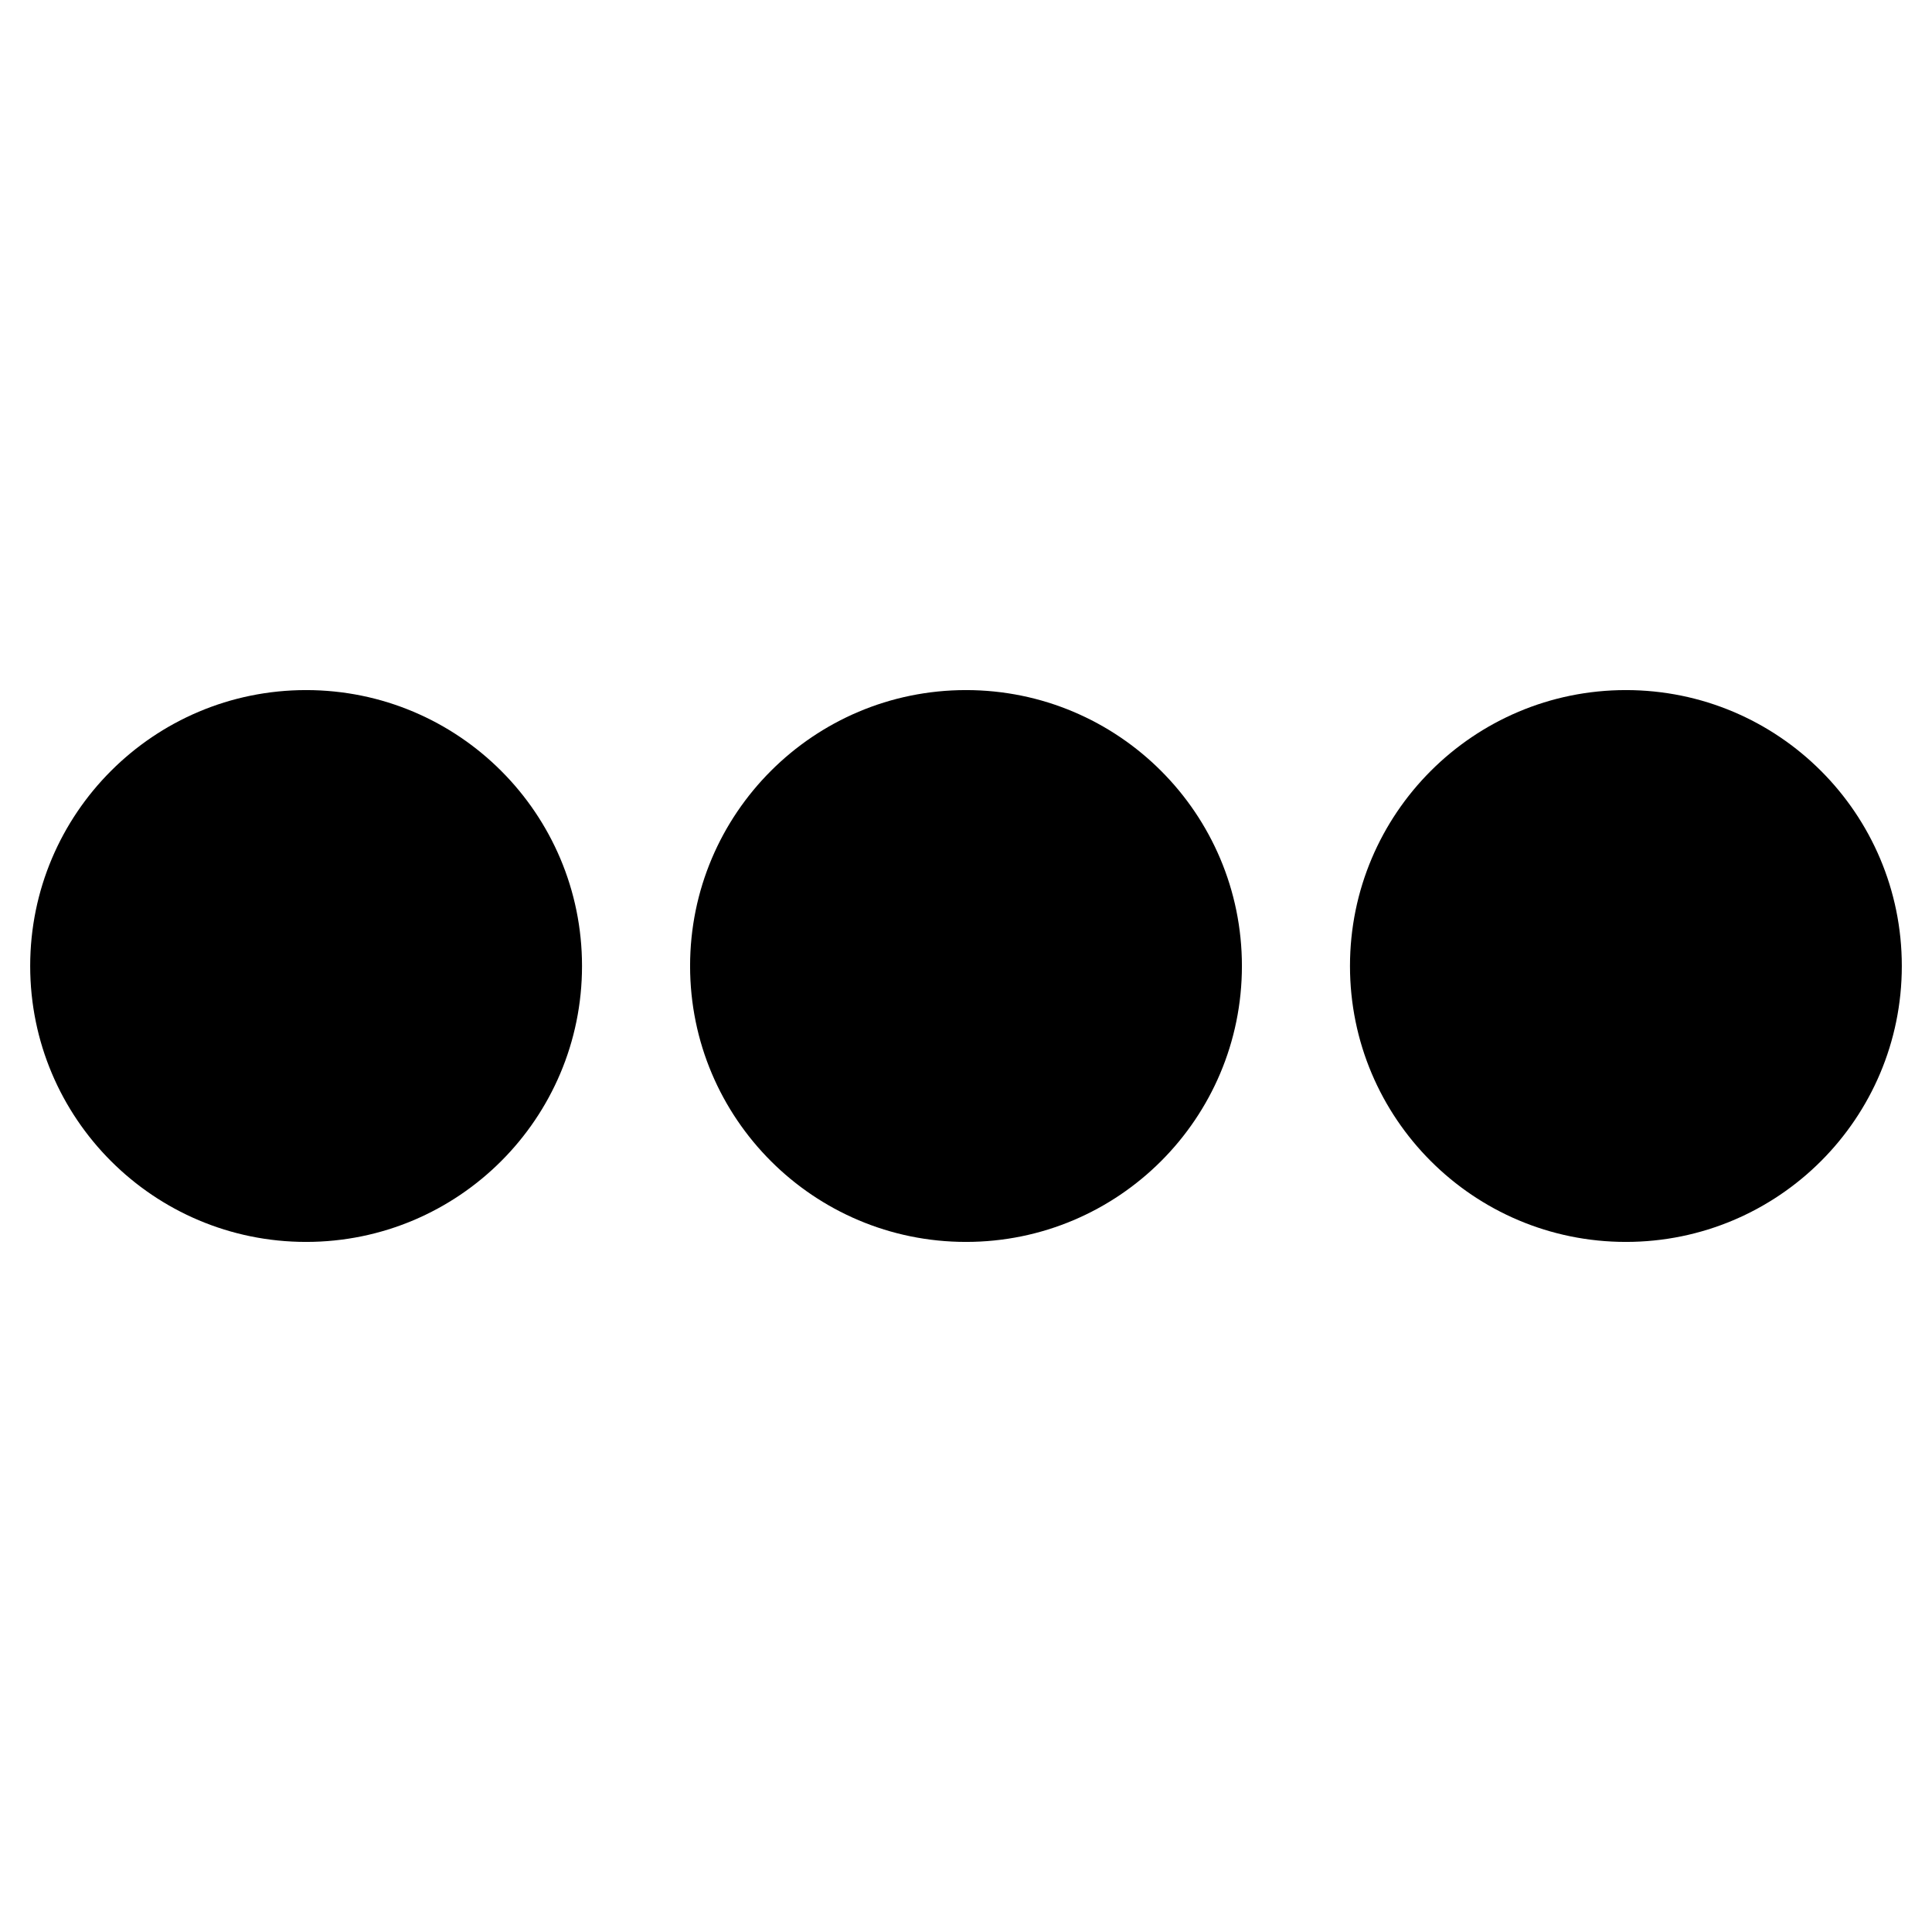 <svg xmlns="http://www.w3.org/2000/svg" enable-background="new 0 0 32 32" viewBox="0 0 32 32"><circle cx="5.07" cy="16" r="4.57"/><circle cx="16" cy="16" r="4.57"/><circle cx="26.93" cy="16" r="4.57"/></svg>